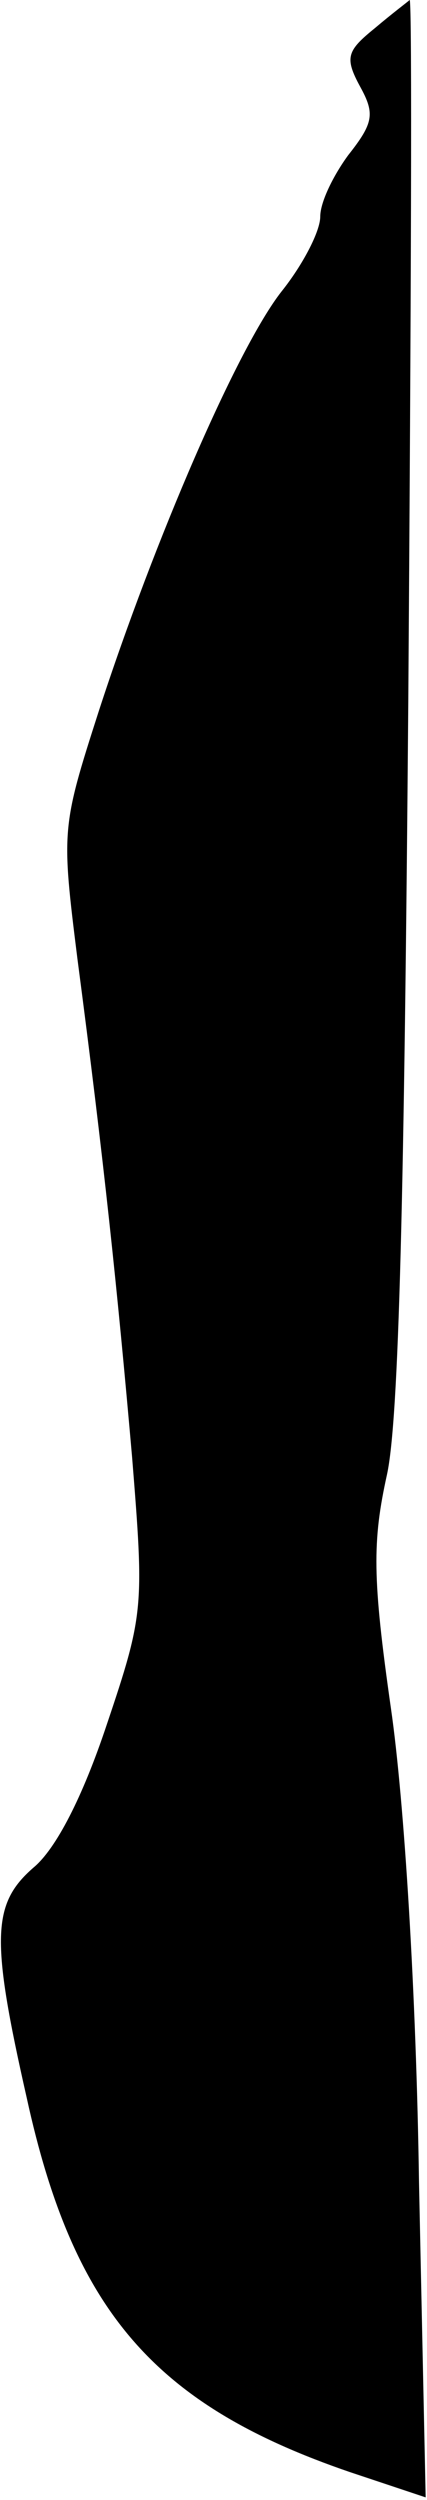 <?xml version="1.0" standalone="no"?>
<!DOCTYPE svg PUBLIC "-//W3C//DTD SVG 20010904//EN"
 "http://www.w3.org/TR/2001/REC-SVG-20010904/DTD/svg10.dtd">
<svg version="1.0" xmlns="http://www.w3.org/2000/svg"
 width="32pt" height="187pt" viewBox="0 0 32 187"
 preserveAspectRatio="xMidYMid meet">
<g transform="translate(0,187) scale(0.1,-0.1)"
fill="#000000" stroke="none">
<path fill="#000000" stroke="none" d="M281 1849 c-21 -17 -23 -22 -11 -44 11
-20 10 -27 -9 -51 -11 -15 -21 -35 -21 -46 0 -11 -13 -36 -29 -56 -33 -42 -95
-185 -137 -314 -28 -87 -28 -89 -16 -185 20 -152 30 -248 41 -373 9 -112 9
-117 -19 -200 -18 -54 -38 -93 -55 -107 -31 -27 -32 -53 -5 -172 35 -160 96
-230 242 -280 l57 -19 -5 236 c-2 140 -11 285 -21 354 -14 98 -14 125 -3 175
9 41 13 209 16 581 2 287 3 522 1 522 -1 -1 -13 -10 -26 -21z"/>
</g>
</svg>
